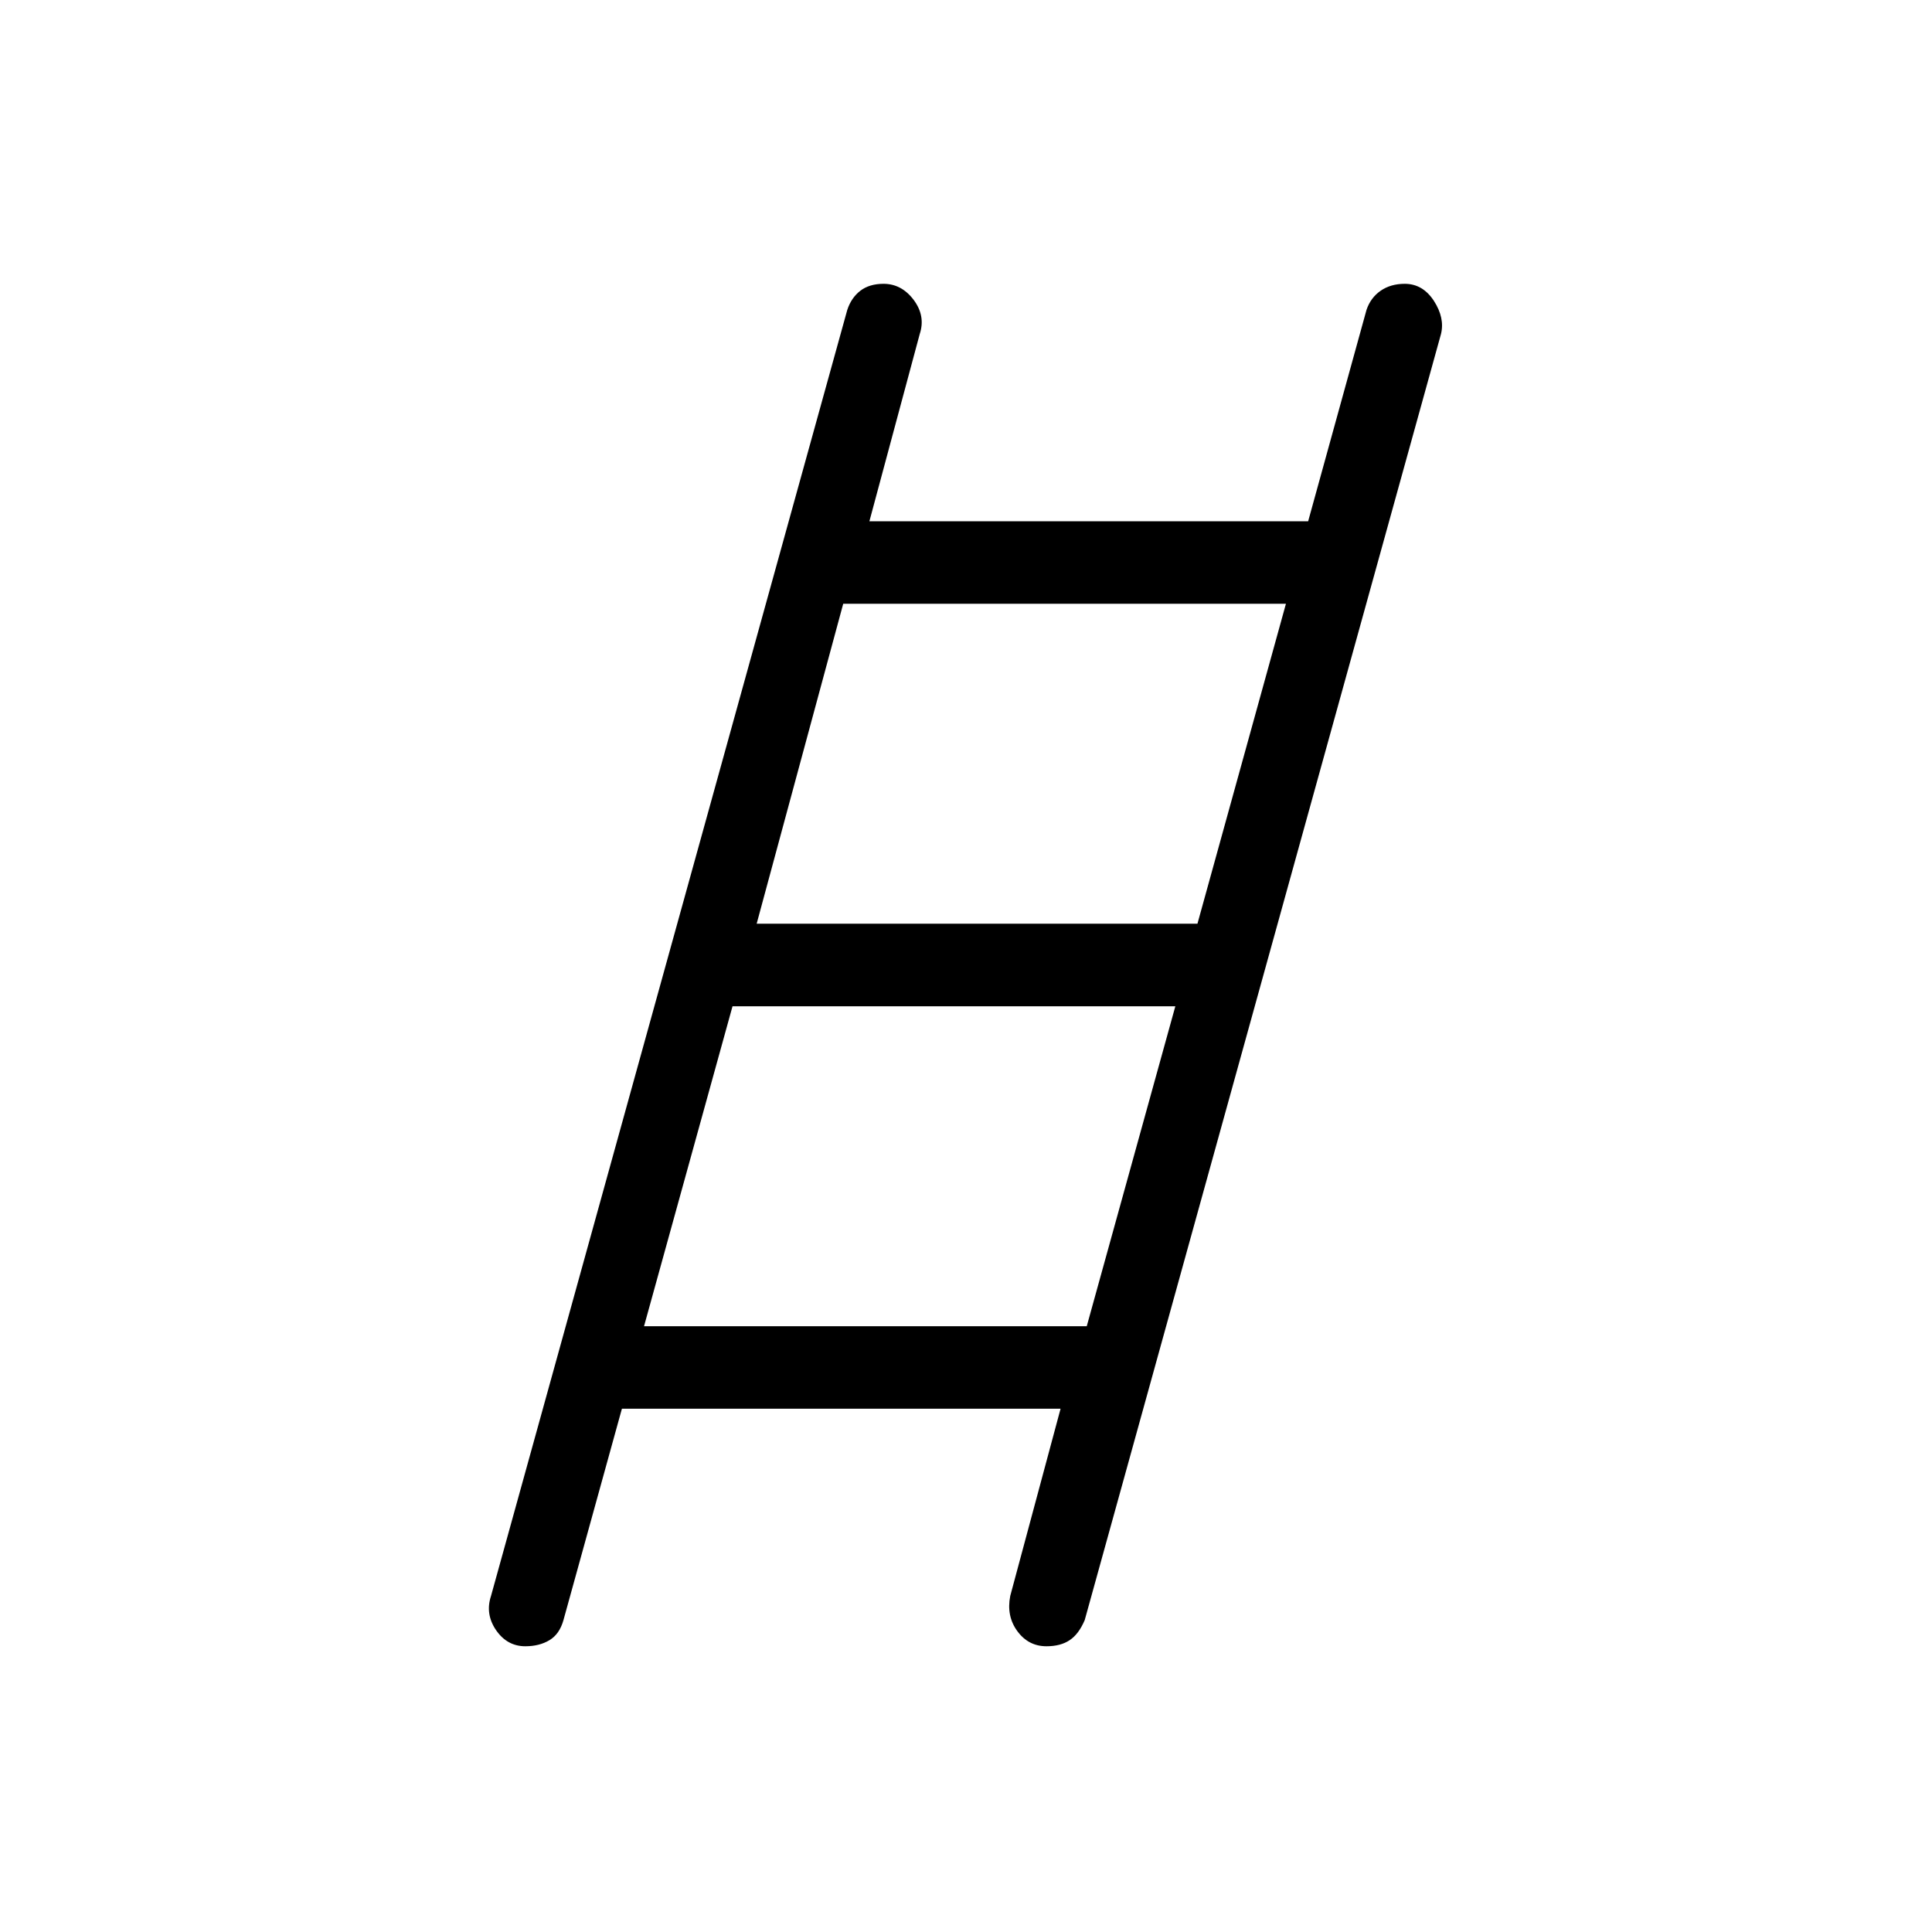 <svg xmlns="http://www.w3.org/2000/svg" height="20" width="20"><path d="M5.438 17.042q-.188 0-.303-.167-.114-.167-.052-.354L8.771 3.208q.041-.125.135-.198.094-.072.24-.072.187 0 .312.166.125.167.063.354L9 5.396h4.542l.604-2.188q.042-.125.146-.198.104-.072.25-.072.187 0 .302.177.114.177.073.343l-3.688 13.313q-.062.146-.156.208-.094.063-.24.063-.187 0-.302-.157-.114-.156-.073-.364l.521-1.938H6.438l-.605 2.188q-.041.146-.145.208-.105.063-.25.063Zm2.395-7.48h4.563l.916-3.312H8.729Zm-1.166 4.167h4.583l.917-3.312H7.583Z"/></svg>